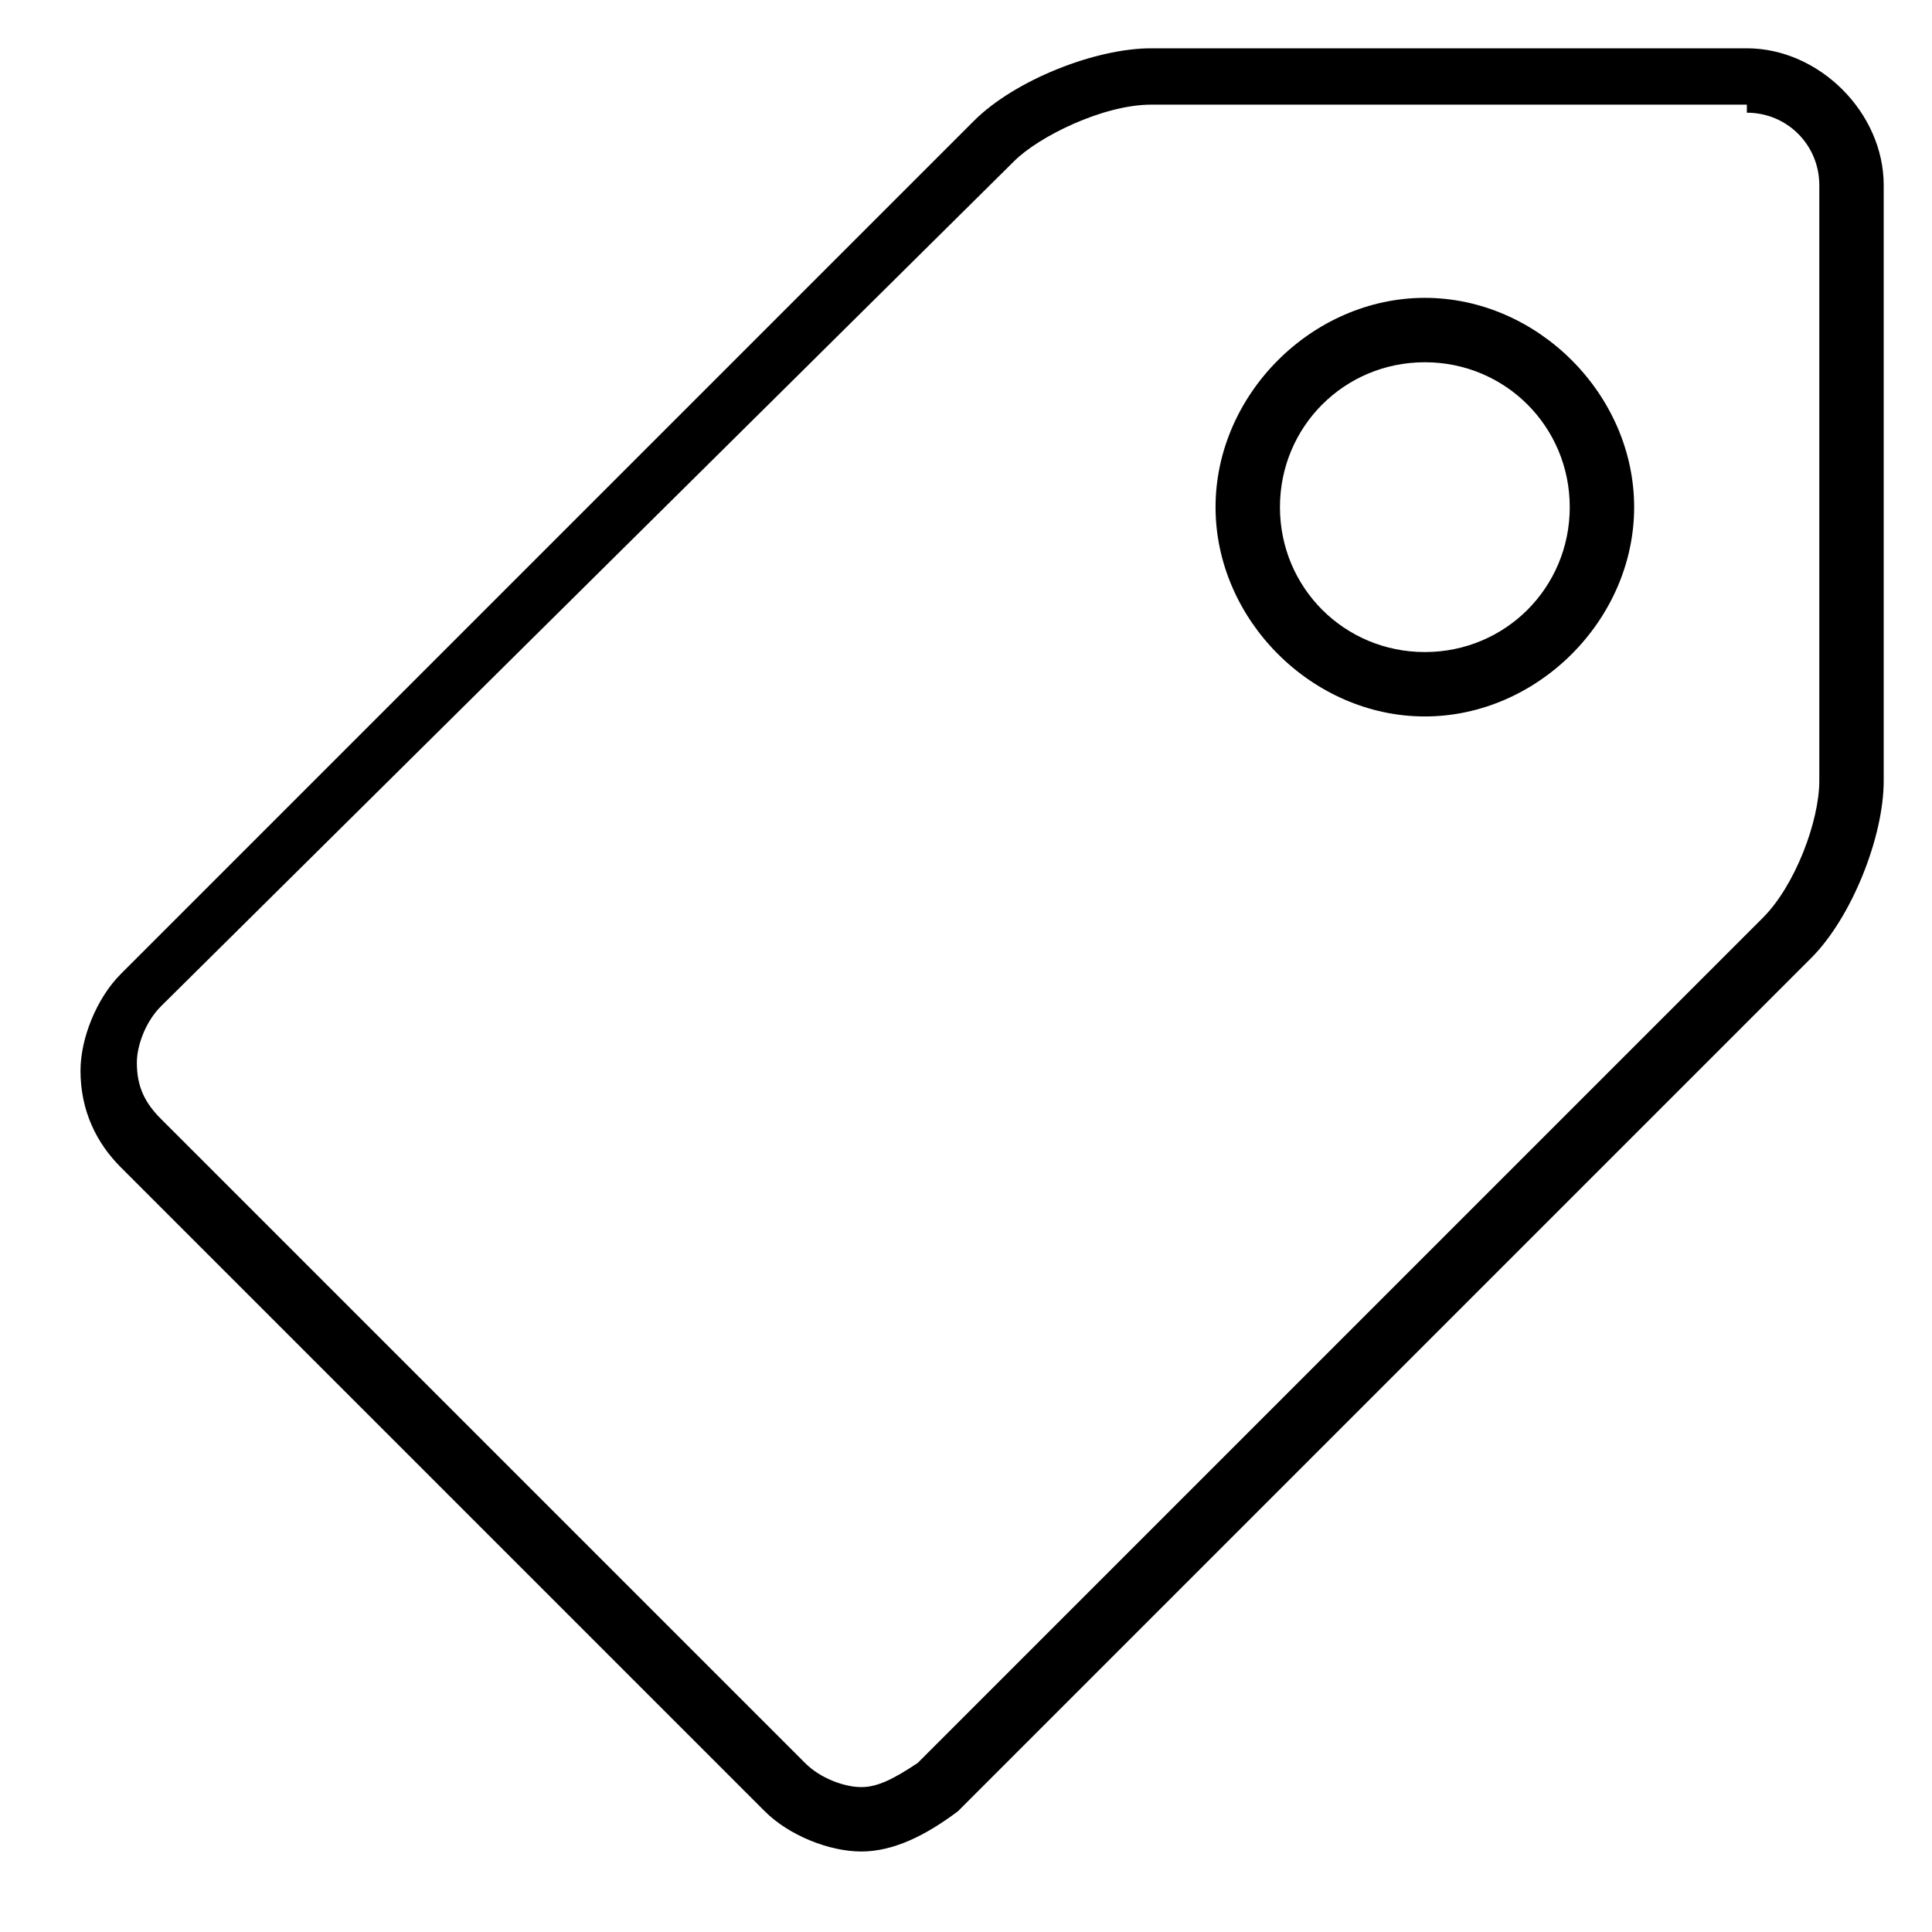 <?xml version="1.0" encoding="utf-8"?>
<!-- Generator: Adobe Illustrator 21.0.0, SVG Export Plug-In . SVG Version: 6.00 Build 0)  -->
<svg version="1.1" id="Calque_3" xmlns="http://www.w3.org/2000/svg" xmlns:xlink="http://www.w3.org/1999/xlink" x="0px" y="0px"
	 viewBox="0 0 24 24" style="enable-background:new 0 0 24 24;" xml:space="preserve">
<g>
	<path d="M21.7,1.4c0.5,0,0.9,0.4,0.9,0.9v7.4c0,0.5-0.3,1.3-0.7,1.7L11.4,21.9c-0.3,0.2-0.5,0.3-0.7,0.3c-0.2,0-0.5-0.1-0.7-0.3
		l-8-8c-0.2-0.2-0.3-0.4-0.3-0.7c0-0.2,0.1-0.5,0.3-0.7L12.6,2c0.3-0.3,1.1-0.7,1.7-0.7H21.7 M17.7,8.9c1.4,0,2.6-1.2,2.6-2.6
		s-1.2-2.6-2.6-2.6s-2.6,1.2-2.6,2.6S16.3,8.9,17.7,8.9 M21.7,0.6h-7.4c-0.7,0-1.7,0.4-2.2,0.9L1.5,12.1C1.2,12.4,1,12.9,1,13.3
		c0,0.5,0.2,0.9,0.5,1.2l8,8c0.3,0.3,0.8,0.5,1.2,0.5c0.4,0,0.8-0.2,1.2-0.5l10.6-10.6c0.5-0.5,0.9-1.5,0.9-2.2V2.3
		C23.4,1.4,22.6,0.6,21.7,0.6L21.7,0.6z M17.7,8.1c-1,0-1.8-0.8-1.8-1.8s0.8-1.8,1.8-1.8s1.8,0.8,1.8,1.8S18.7,8.1,17.7,8.1
		L17.7,8.1z"/>
</g>
</svg>
